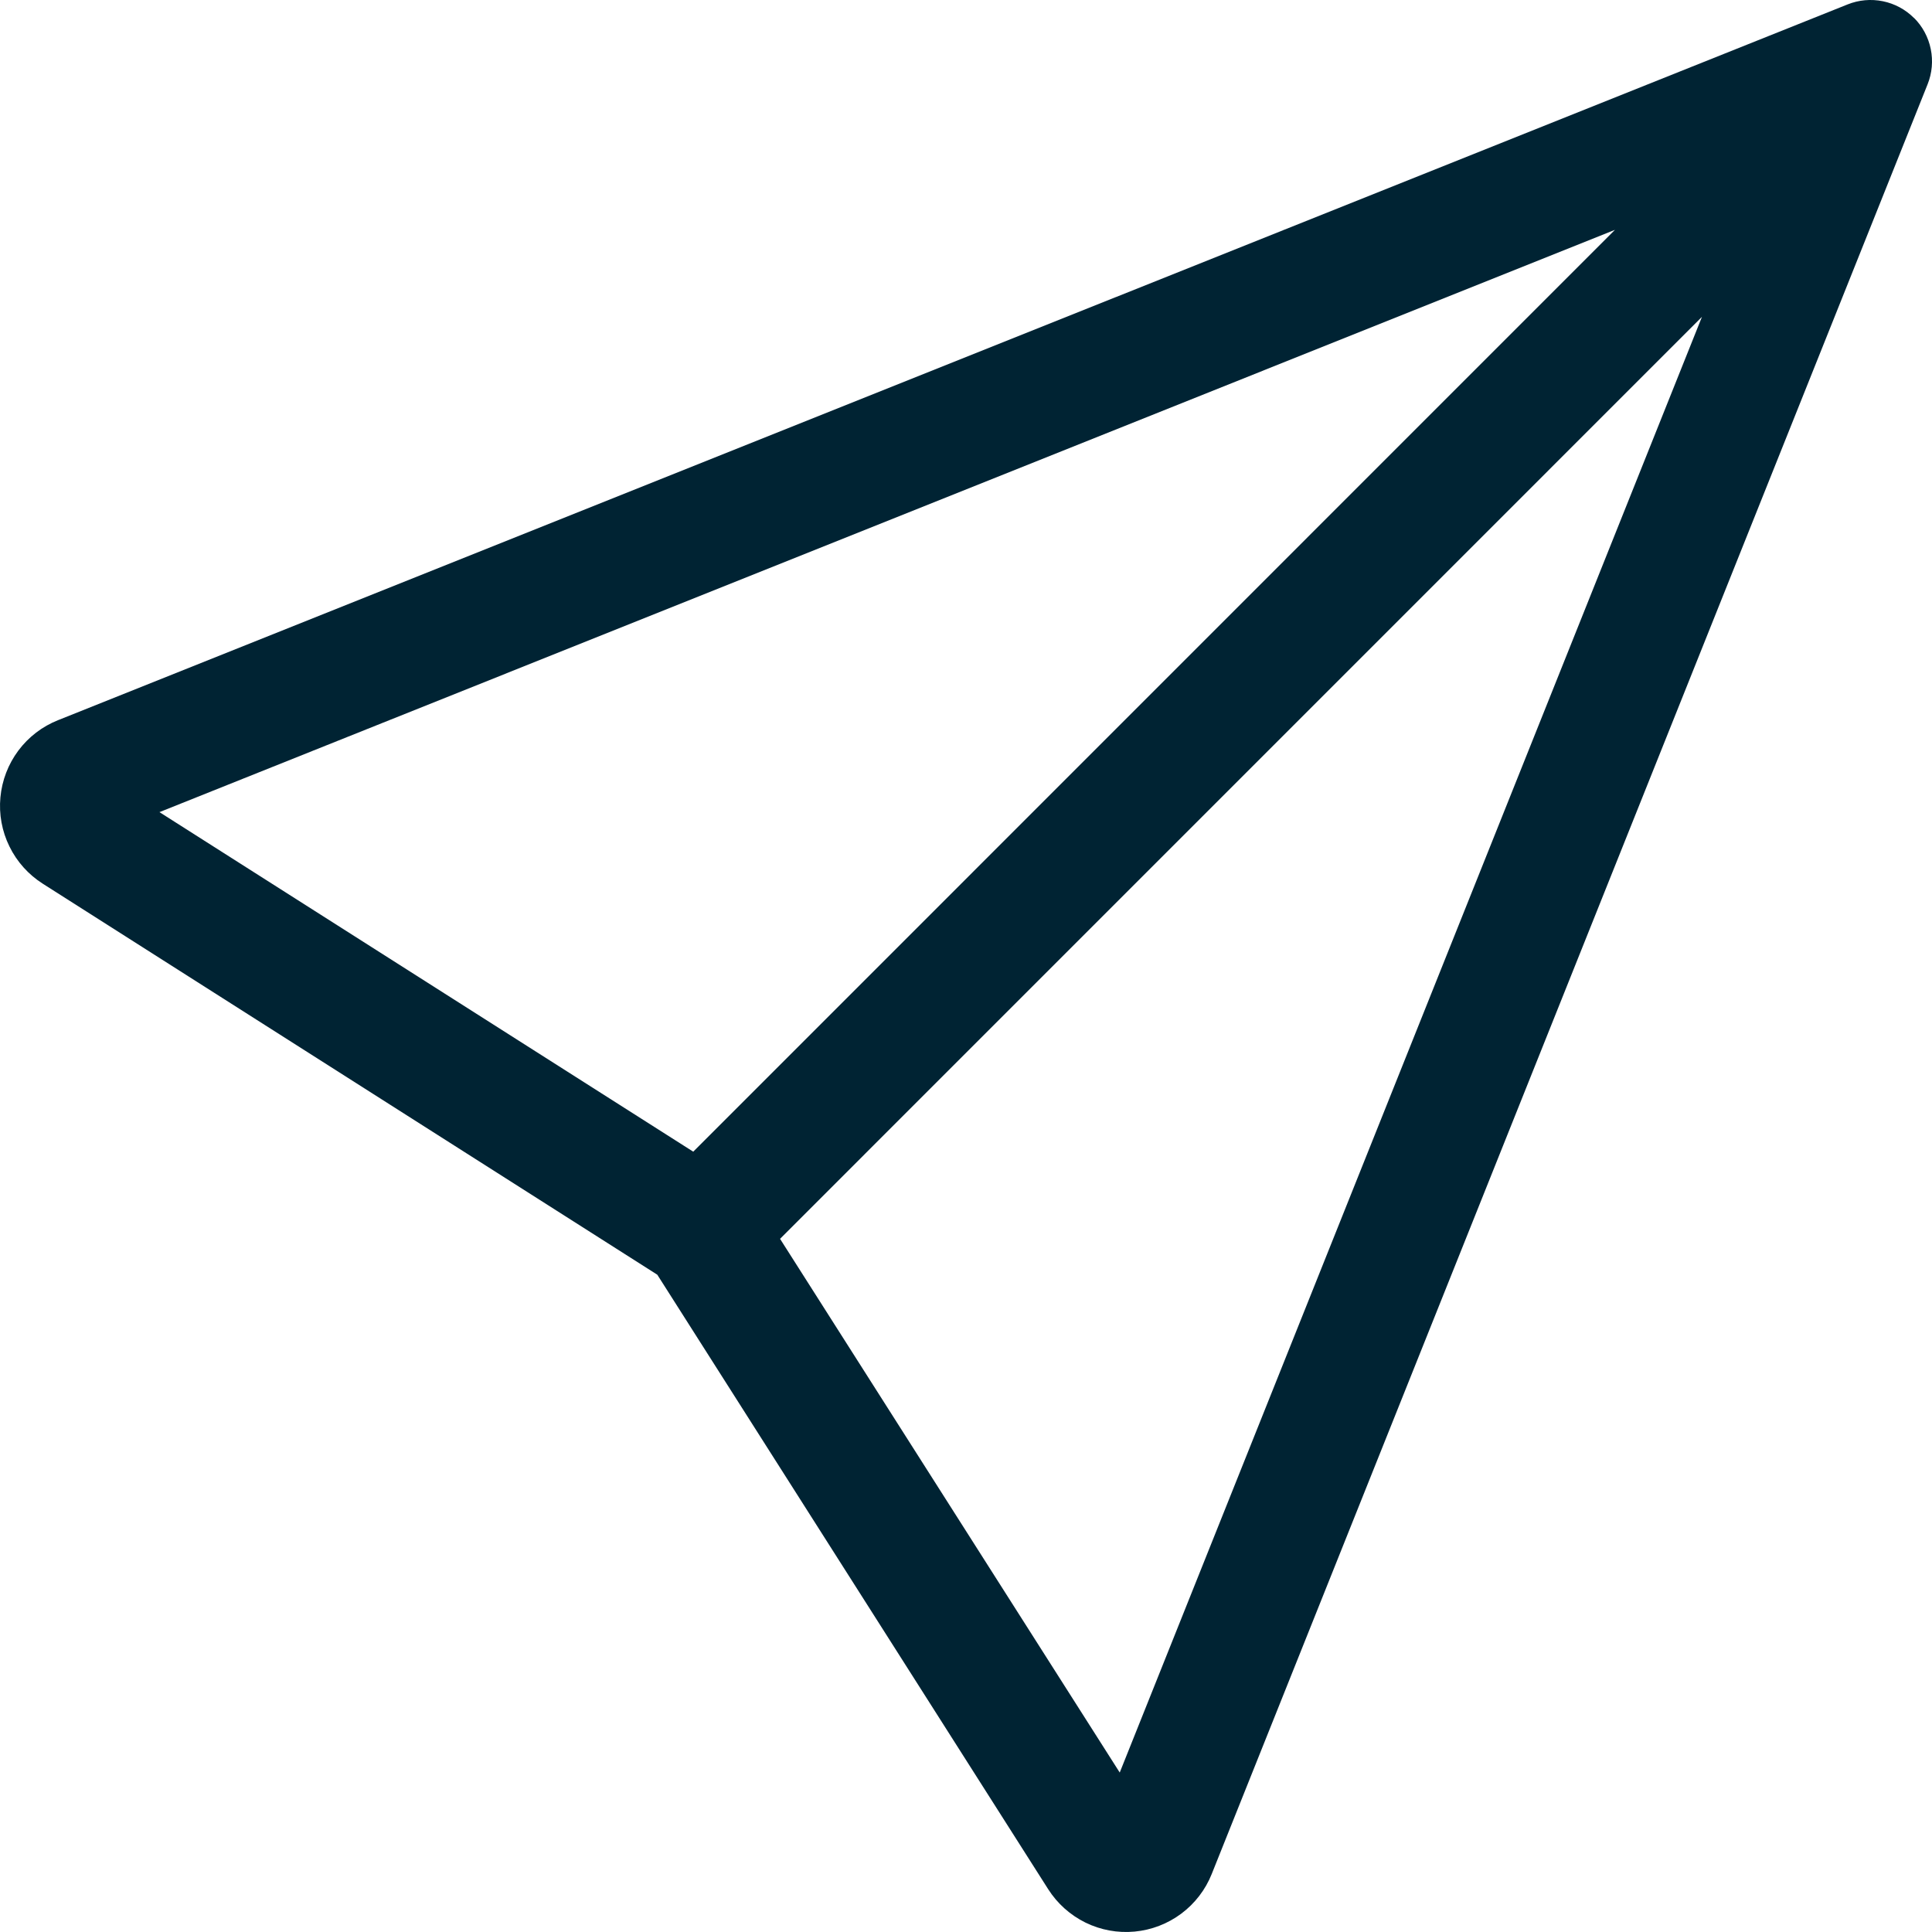 <svg width="28" height="28" viewBox="0 0 28 28" fill="none" xmlns="http://www.w3.org/2000/svg">
<path d="M27.739 0.259C27.863 0.382 27.947 0.54 27.982 0.711C28.017 0.882 28.001 1.06 27.936 1.222L17.561 27.16C17.47 27.388 17.317 27.587 17.12 27.734C16.923 27.881 16.689 27.971 16.444 27.994C16.199 28.017 15.953 27.972 15.732 27.864C15.511 27.755 15.324 27.588 15.192 27.381L9.526 18.474L0.621 12.808C0.413 12.676 0.245 12.489 0.137 12.268C0.028 12.047 -0.017 11.8 0.006 11.555C0.029 11.309 0.119 11.075 0.266 10.878C0.414 10.68 0.613 10.528 0.842 10.437L26.777 0.064C26.939 -0.001 27.116 -0.017 27.288 0.018C27.459 0.053 27.616 0.137 27.739 0.261V0.259ZM11.305 17.954L16.228 25.689L24.666 4.592L11.305 17.954ZM23.405 3.331L2.311 11.77L10.047 16.691L23.405 3.331Z" fill="#002333"/>
</svg>
